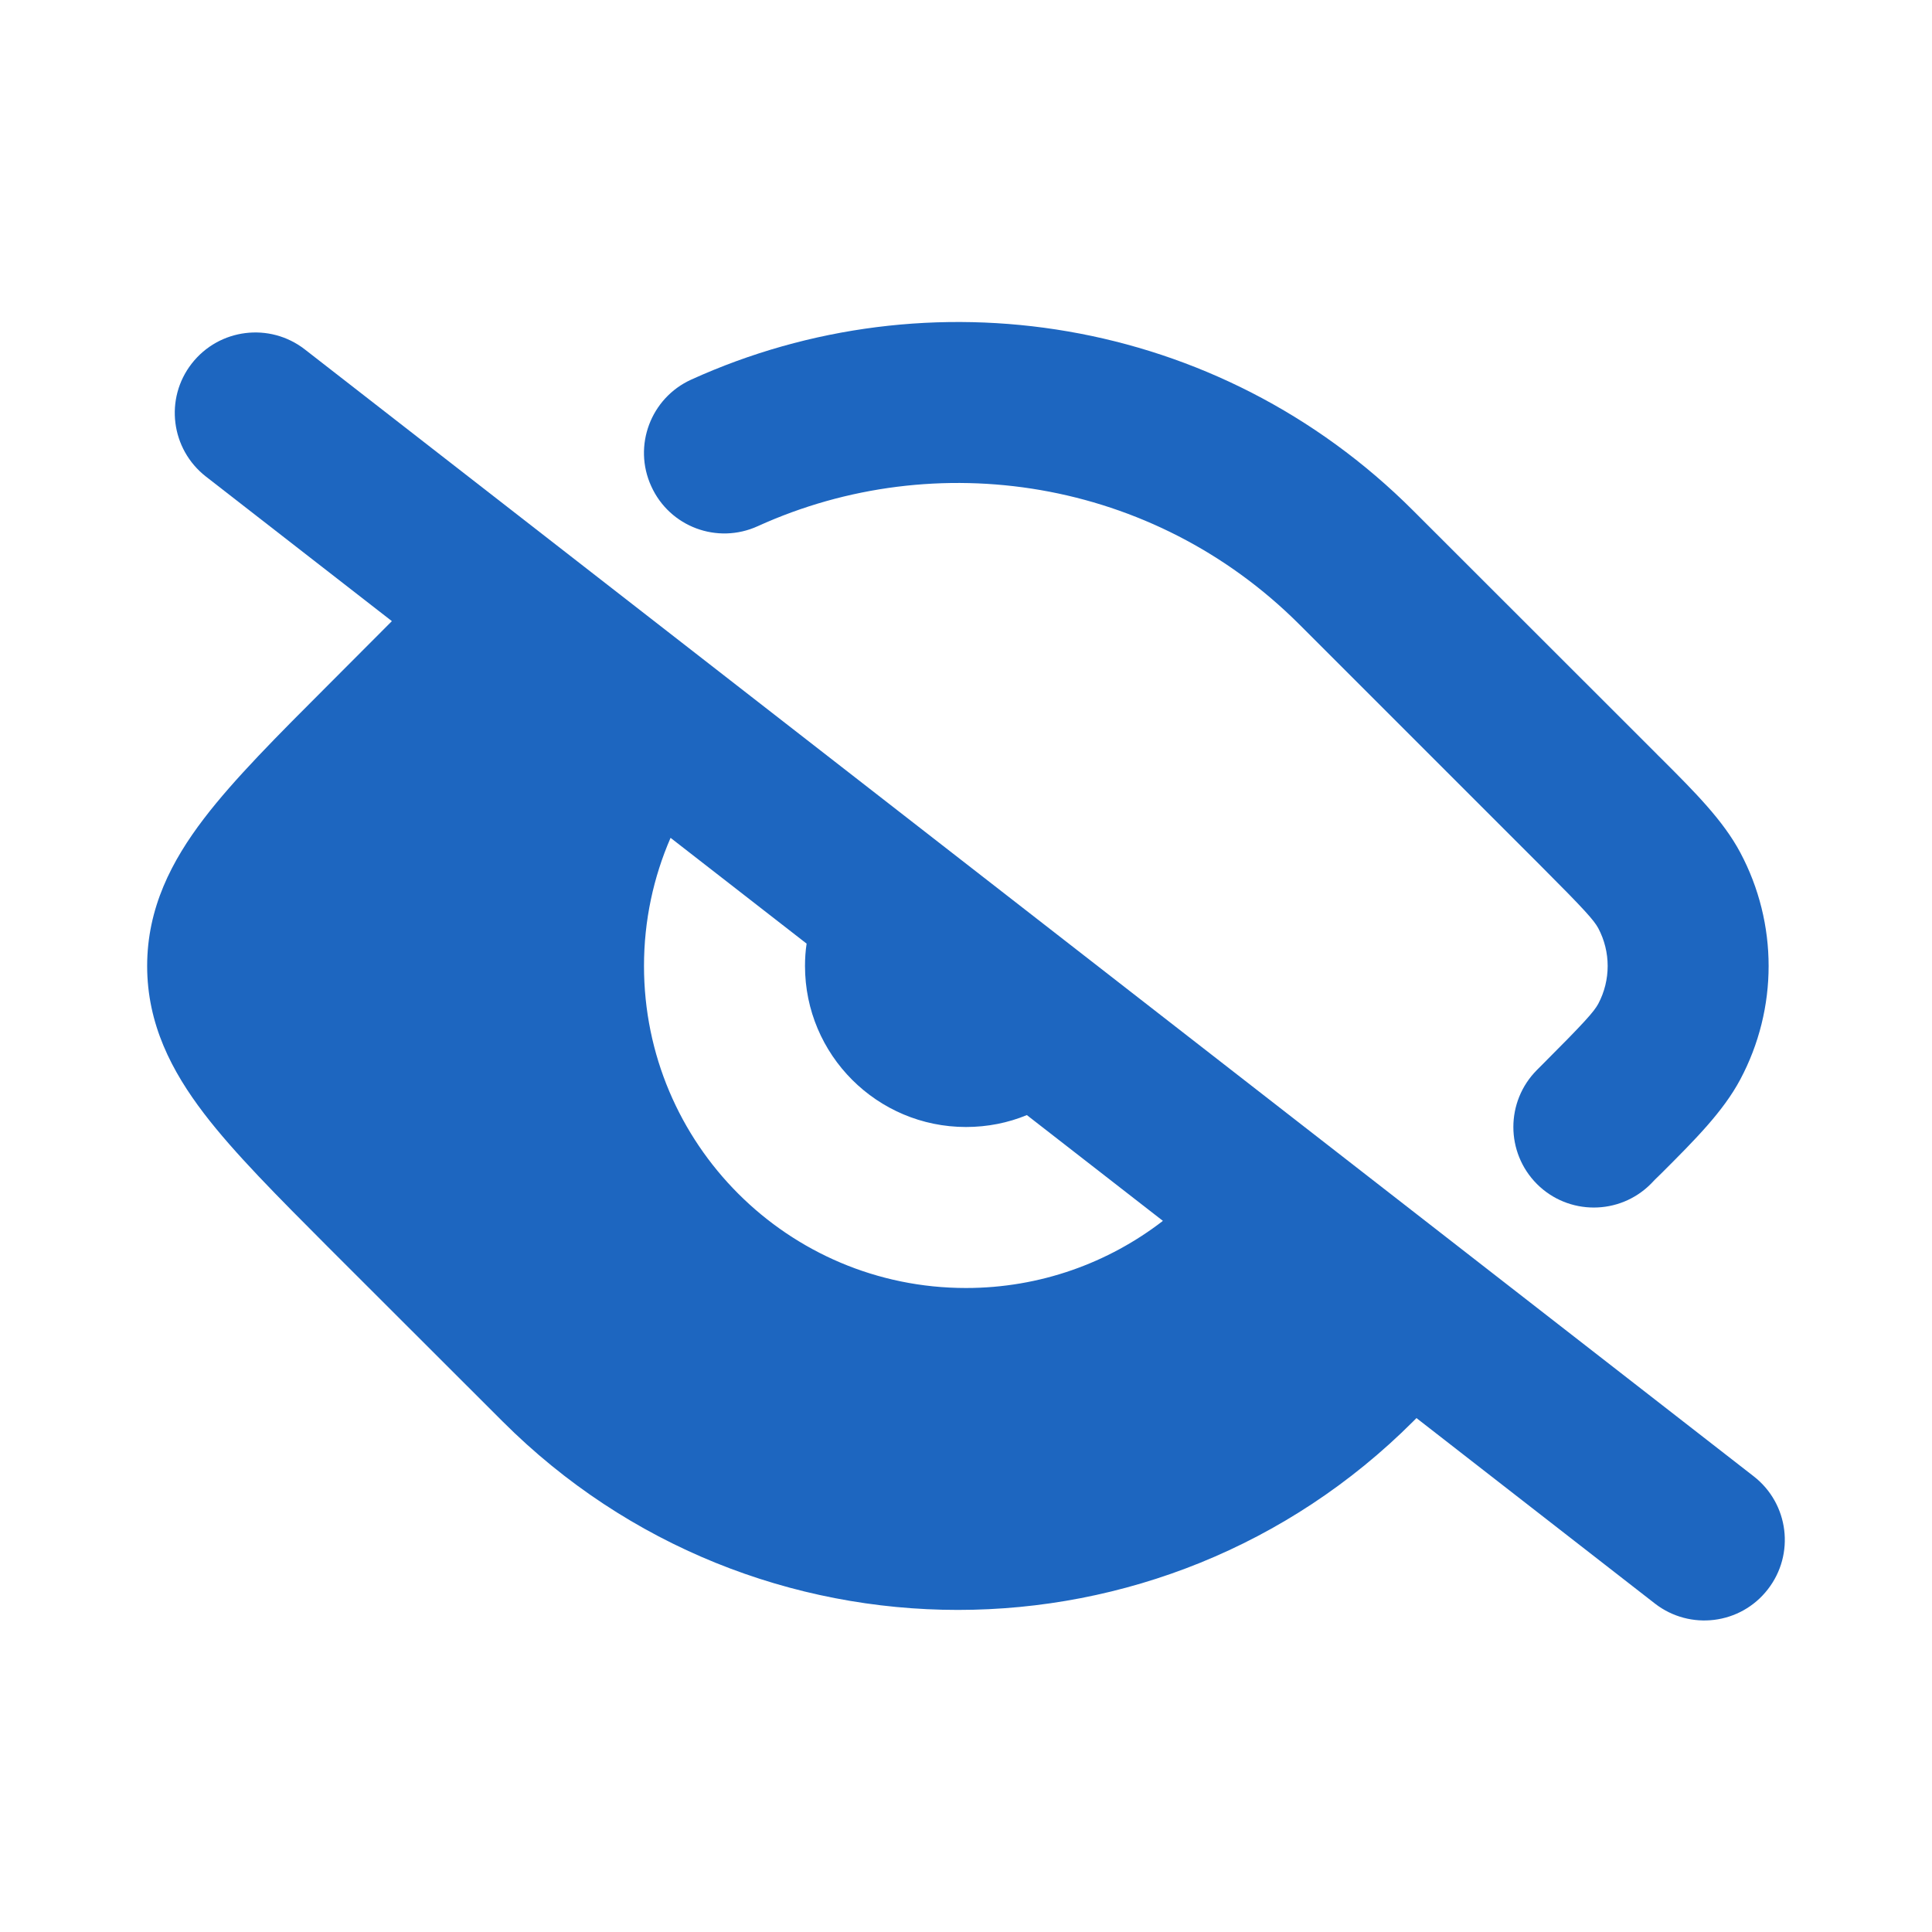 <svg width="12" height="12" viewBox="0 0 12 12" fill="none" xmlns="http://www.w3.org/2000/svg">
<g clip-path="url(#clip0_289_66)">
<path fill-rule="evenodd" clip-rule="evenodd" d="M4.293 2.358C5.767 1.688 7.565 1.958 8.778 3.172L10.279 4.672C10.294 4.688 10.309 4.702 10.324 4.717C10.527 4.92 10.703 5.096 10.809 5.295C11.044 5.736 11.044 6.264 10.809 6.705C10.703 6.904 10.527 7.08 10.324 7.283C10.309 7.298 10.294 7.312 10.279 7.327L10.253 7.354C10.058 7.549 9.741 7.549 9.546 7.354C9.351 7.158 9.351 6.842 9.546 6.646L9.572 6.62C9.846 6.346 9.9 6.284 9.927 6.235C10.005 6.088 10.005 5.912 9.927 5.765C9.9 5.716 9.846 5.654 9.572 5.38L8.071 3.879C7.162 2.97 5.814 2.765 4.707 3.268C4.455 3.383 4.159 3.272 4.045 3.02C3.93 2.769 4.042 2.472 4.293 2.358Z" fill="#1D66C0"/>
<path fill-rule="evenodd" clip-rule="evenodd" d="M1.191 2.258C1.361 2.04 1.675 2.001 1.893 2.17L10.893 9.17C11.111 9.34 11.15 9.654 10.98 9.872C10.811 10.09 10.497 10.129 10.279 9.96L8.798 8.808L8.778 8.828C7.216 10.39 4.683 10.39 3.121 8.828L2.037 7.745C1.724 7.431 1.454 7.161 1.267 6.916C1.066 6.653 0.914 6.36 0.914 6C0.914 5.64 1.066 5.347 1.267 5.084C1.454 4.839 1.724 4.569 2.037 4.256L2.434 3.858L1.279 2.96C1.061 2.79 1.021 2.476 1.191 2.258ZM6.378 6.926L7.223 7.583C6.885 7.844 6.46 8 6 8C4.895 8 4 7.105 4 6C4 5.717 4.059 5.448 4.165 5.204L5.01 5.861C5.003 5.907 5 5.953 5 6C5 6.552 5.448 7 6 7C6.134 7 6.262 6.974 6.378 6.926Z" fill="#1D66C0"/>
<path fill-rule="evenodd" clip-rule="evenodd" d="M14 18C14 15.791 15.791 14 18 14C20.209 14 22 15.791 22 18C22 20.209 20.209 22 18 22C15.791 22 14 20.209 14 18ZM12.242 12.343C15.367 9.219 20.432 9.219 23.556 12.343L25.724 14.511C26.351 15.138 26.891 15.678 27.265 16.169C27.666 16.694 27.97 17.279 27.97 18C27.97 18.721 27.666 19.306 27.265 19.831C26.891 20.322 26.351 20.862 25.724 21.489L23.556 23.657C20.432 26.781 15.367 26.781 12.242 23.657L10.075 21.489C9.448 20.862 8.907 20.322 8.533 19.831C8.132 19.306 7.828 18.721 7.828 18C7.828 17.279 8.132 16.694 8.533 16.169C8.907 15.678 9.448 15.138 10.075 14.511C10.09 14.496 10.105 14.48 10.121 14.464L12.242 12.343Z" fill="black"/>
</g>
<defs>
<clipPath id="clip0_289_66">
<rect width="12" height="12" fill="white"/>
</clipPath>
</defs>
</svg>
